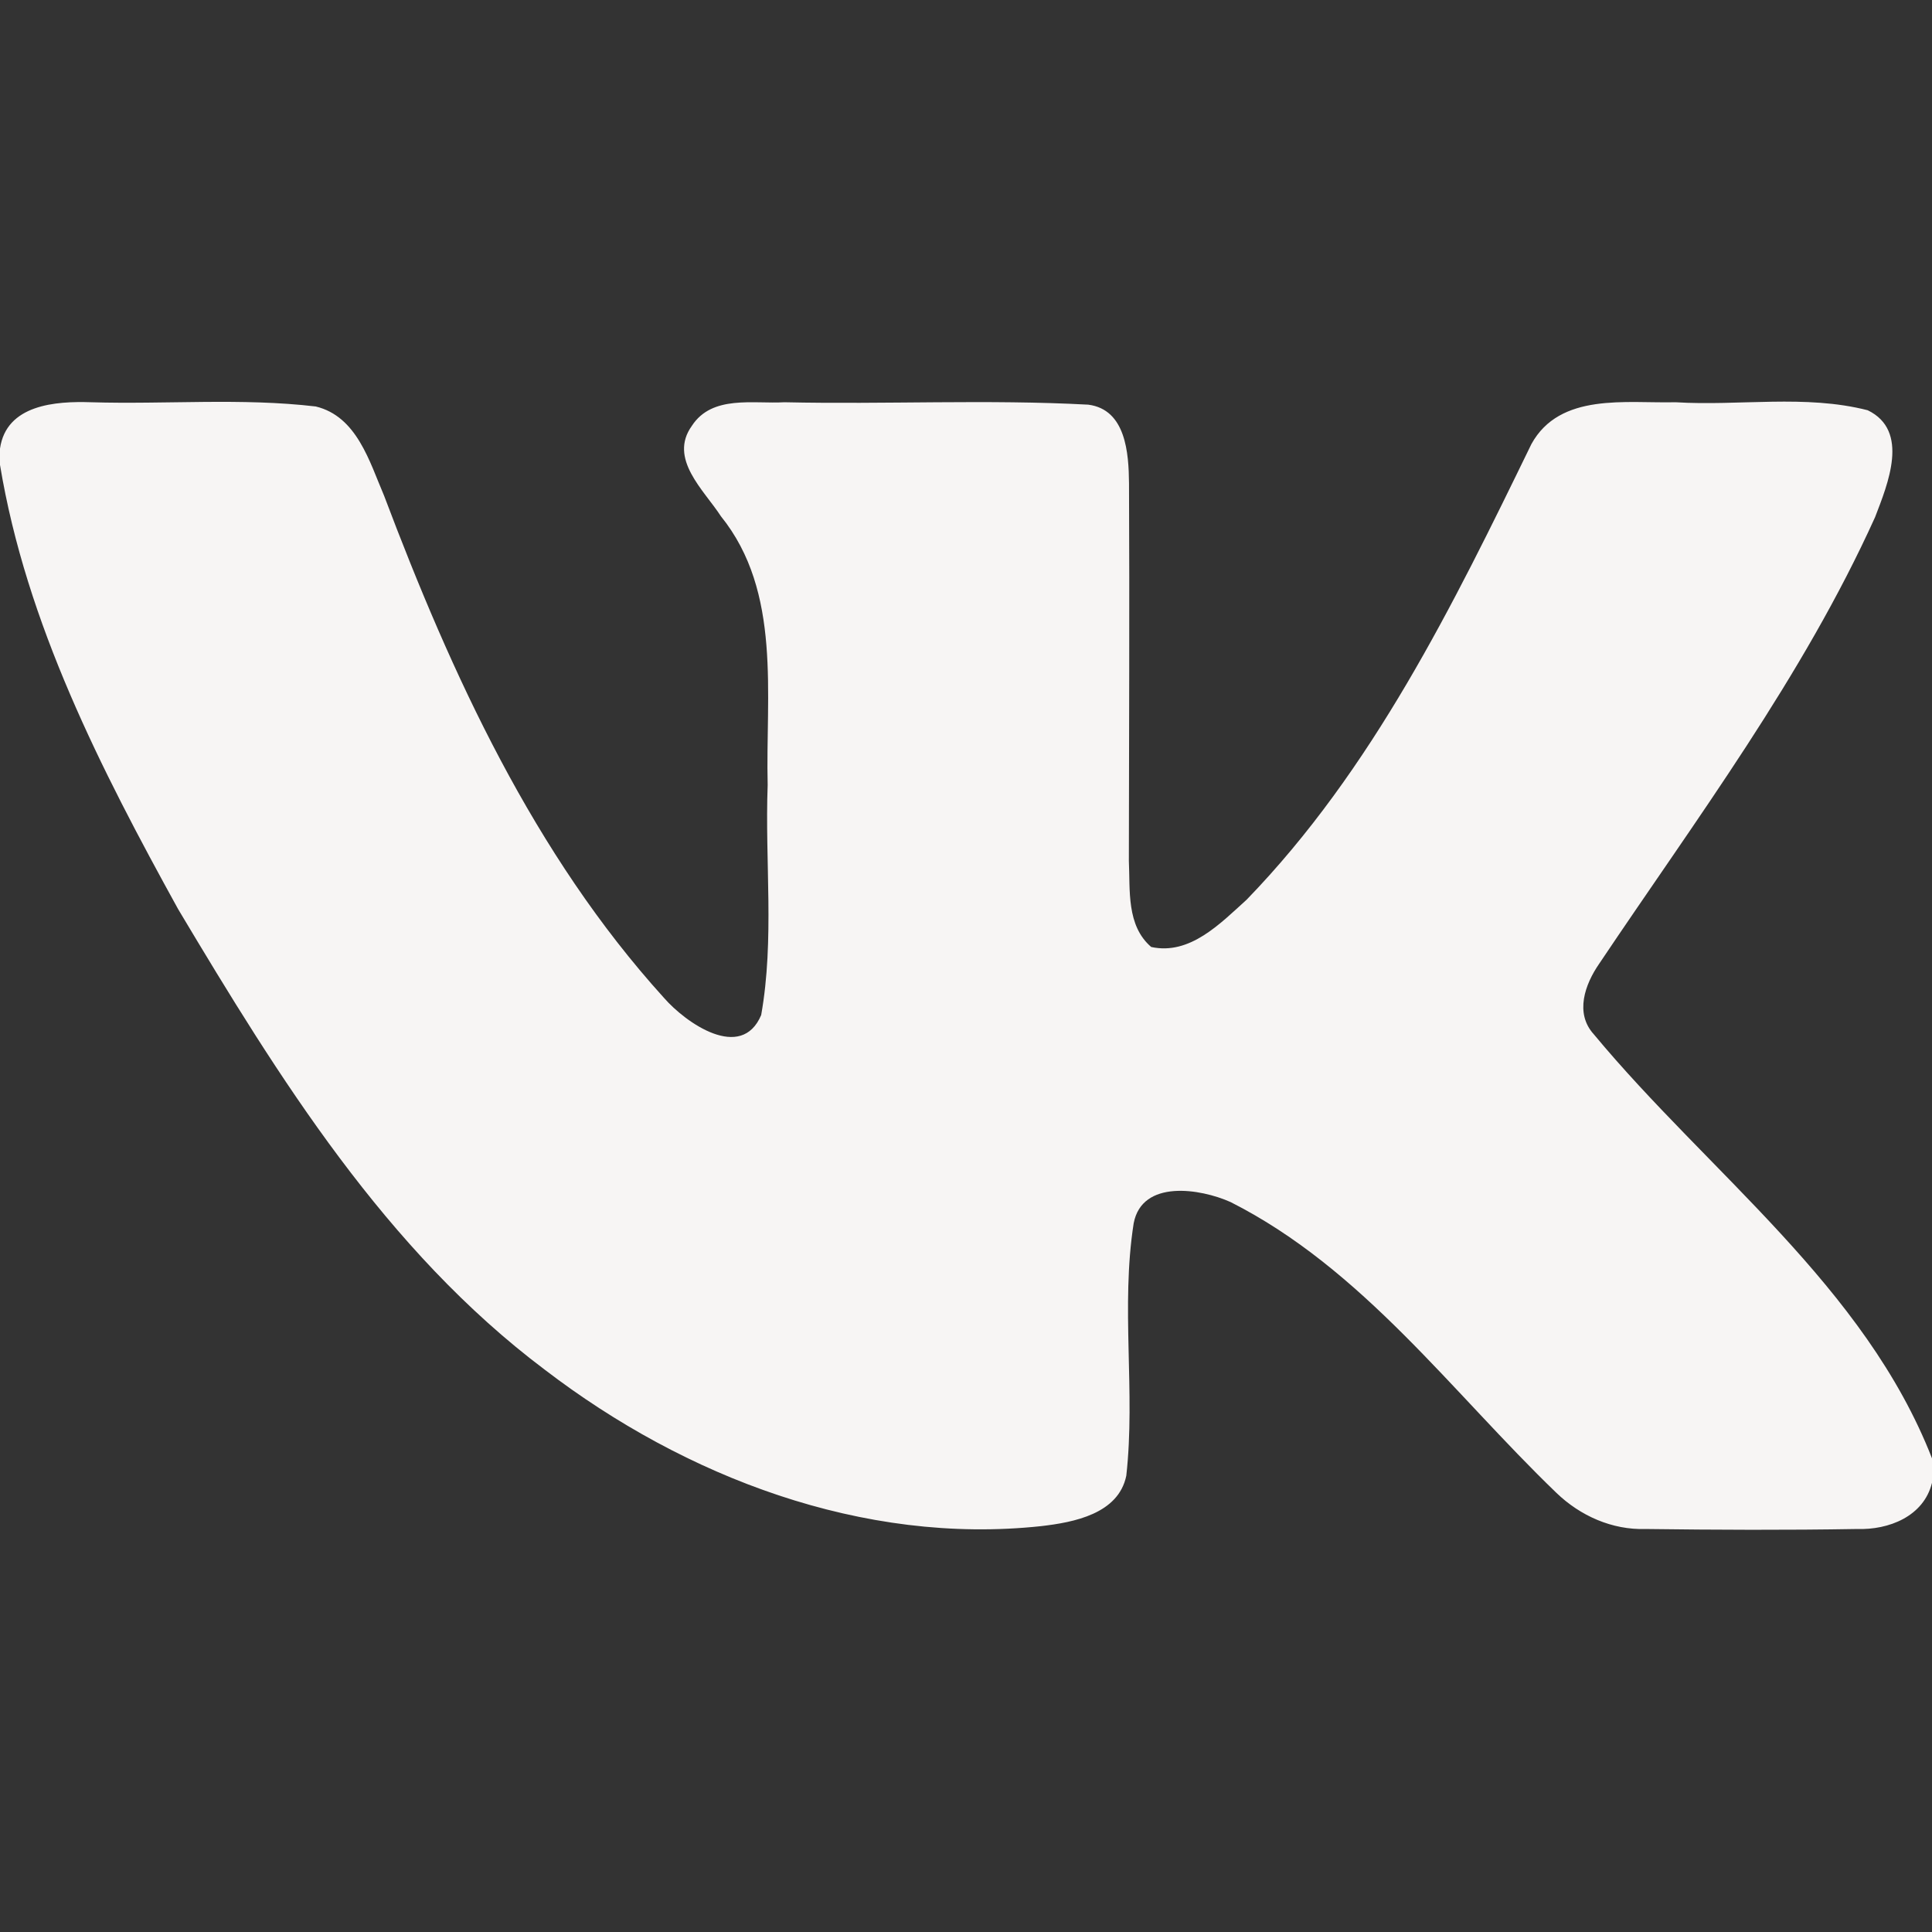 <svg xmlns="http://www.w3.org/2000/svg" width="128pt" height="128pt" viewBox="0 0 128 128"><rect x="0" y="0" width="128" height="128" fill="#333333" stroke="none"/><path fill="#f7f5f4" d="M0 29.72c.42-2.92 3.69-3.15 6.04-3.07 4.95.15 9.95-.3 14.88.28 2.73.66 3.56 3.66 4.53 5.92 4.48 11.87 9.93 23.76 18.53 33.25 1.46 1.68 5.14 4.25 6.45 1.15.89-5.01.24-10.16.43-15.24-.15-5.97.96-12.78-3.1-17.81-1.12-1.73-3.49-3.81-1.92-5.99 1.34-2.06 4.07-1.44 6.13-1.56 6.71.15 13.43-.2 20.13.16 2.5.32 2.68 3.23 2.7 5.2.04 8.34 0 16.68-.01 25.02.09 1.95-.17 4.29 1.48 5.71 2.57.56 4.59-1.57 6.32-3.13 8.34-8.61 13.68-19.52 18.87-30.19 1.89-3.43 6.27-2.69 9.55-2.77 4.22.26 8.59-.53 12.73.53 2.81 1.36 1.32 4.91.49 7.08-4.8 10.61-11.83 19.97-18.28 29.59-.94 1.36-1.63 3.27-.36 4.67 7.61 9.17 17.96 16.7 22.41 28.1v1.62c-.55 2.23-2.87 3.13-4.96 3.06-4.67.08-9.35.06-14.02 0-2.21.07-4.32-.87-5.9-2.39-6.93-6.67-12.83-14.84-21.59-19.27-2.01-.9-5.86-1.51-6.42 1.4-.87 5.54.13 11.18-.49 16.73-.52 2.53-3.48 3.09-5.64 3.34-11.81 1.27-23.59-3.25-32.87-10.35C25.55 82.83 18.47 71.4 11.8 60.23 6.7 50.98 1.74 41.32 0 30.8v-1.08Z"/></svg>